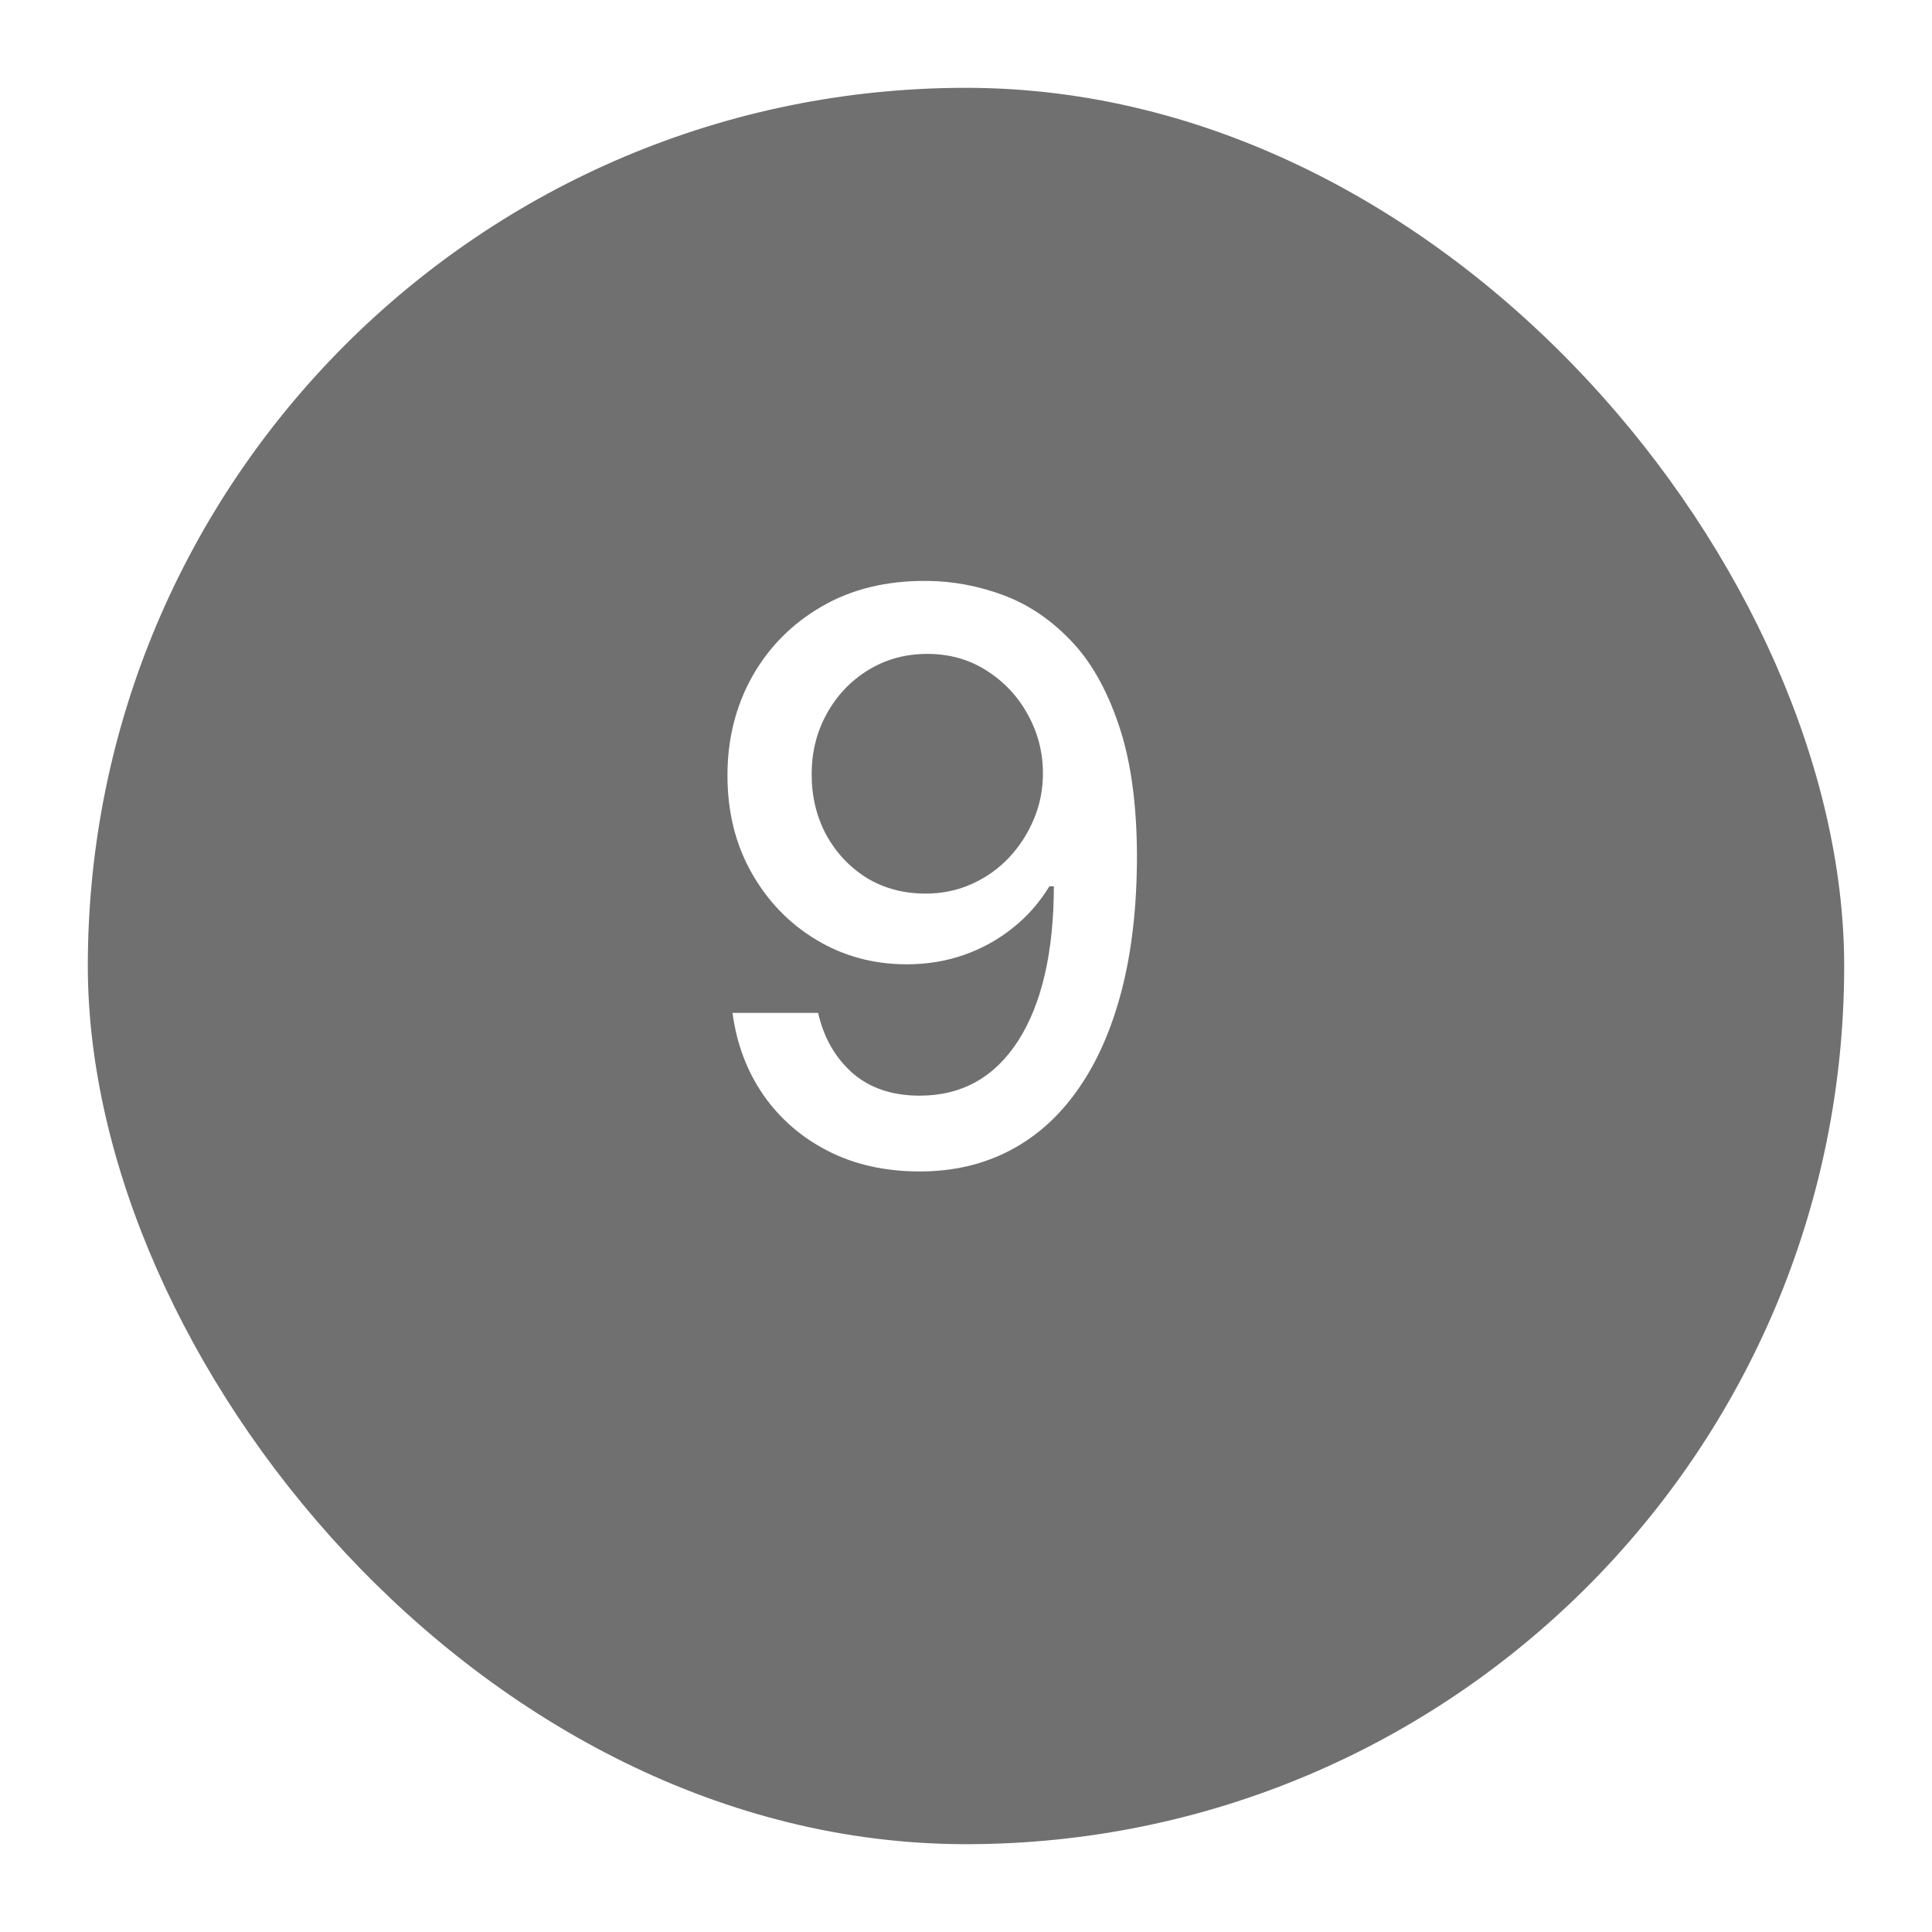 <svg width="88" height="88" viewBox="0 0 88 88" fill="none" xmlns="http://www.w3.org/2000/svg">
<g filter="url(#filter0_d_8_167)">
<rect x="4" width="80" height="80" rx="40" fill="#707070"/>
</g>
<path d="M42.224 26.46C43.392 26.469 44.543 26.682 45.676 27.099C46.81 27.517 47.832 28.199 48.744 29.145C49.665 30.091 50.398 31.369 50.943 32.98C51.497 34.582 51.778 36.577 51.787 38.963C51.787 41.256 51.557 43.297 51.097 45.087C50.636 46.868 49.976 48.372 49.115 49.599C48.263 50.827 47.227 51.76 46.008 52.399C44.79 53.038 43.418 53.358 41.892 53.358C40.332 53.358 38.947 53.051 37.737 52.438C36.527 51.824 35.543 50.976 34.784 49.894C34.026 48.803 33.553 47.55 33.365 46.135H37.264C37.52 47.26 38.04 48.172 38.824 48.871C39.617 49.561 40.639 49.906 41.892 49.906C43.81 49.906 45.305 49.071 46.379 47.401C47.453 45.722 47.994 43.378 48.003 40.369H47.798C47.355 41.102 46.801 41.733 46.136 42.261C45.48 42.79 44.743 43.199 43.925 43.489C43.106 43.778 42.233 43.923 41.304 43.923C39.795 43.923 38.423 43.553 37.188 42.811C35.952 42.07 34.967 41.051 34.234 39.756C33.501 38.46 33.135 36.981 33.135 35.32C33.135 33.666 33.51 32.166 34.26 30.82C35.019 29.473 36.075 28.408 37.43 27.624C38.794 26.831 40.392 26.443 42.224 26.46ZM42.237 29.784C41.24 29.784 40.341 30.031 39.54 30.526C38.747 31.011 38.121 31.672 37.66 32.507C37.2 33.334 36.97 34.254 36.97 35.269C36.97 36.283 37.192 37.203 37.635 38.03C38.087 38.848 38.7 39.5 39.476 39.986C40.26 40.463 41.155 40.702 42.16 40.702C42.91 40.702 43.609 40.557 44.257 40.267C44.905 39.977 45.472 39.577 45.957 39.065C46.443 38.545 46.822 37.957 47.095 37.301C47.368 36.645 47.504 35.955 47.504 35.23C47.504 34.267 47.274 33.372 46.814 32.545C46.362 31.719 45.74 31.054 44.947 30.551C44.155 30.04 43.251 29.784 42.237 29.784Z" fill="white"/>
<defs>
<filter id="filter0_d_8_167" x="0" y="0" width="88" height="88" filterUnits="userSpaceOnUse" color-interpolation-filters="sRGB">
<feFlood flood-opacity="0" result="BackgroundImageFix"/>
<feColorMatrix in="SourceAlpha" type="matrix" values="0 0 0 0 0 0 0 0 0 0 0 0 0 0 0 0 0 0 127 0" result="hardAlpha"/>
<feOffset dy="4"/>
<feGaussianBlur stdDeviation="2"/>
<feComposite in2="hardAlpha" operator="out"/>
<feColorMatrix type="matrix" values="0 0 0 0 1 0 0 0 0 0.981 0 0 0 0 0.981 0 0 0 0.81 0"/>
<feBlend mode="normal" in2="BackgroundImageFix" result="effect1_dropShadow_8_167"/>
<feBlend mode="normal" in="SourceGraphic" in2="effect1_dropShadow_8_167" result="shape"/>
</filter>
</defs>
</svg>
